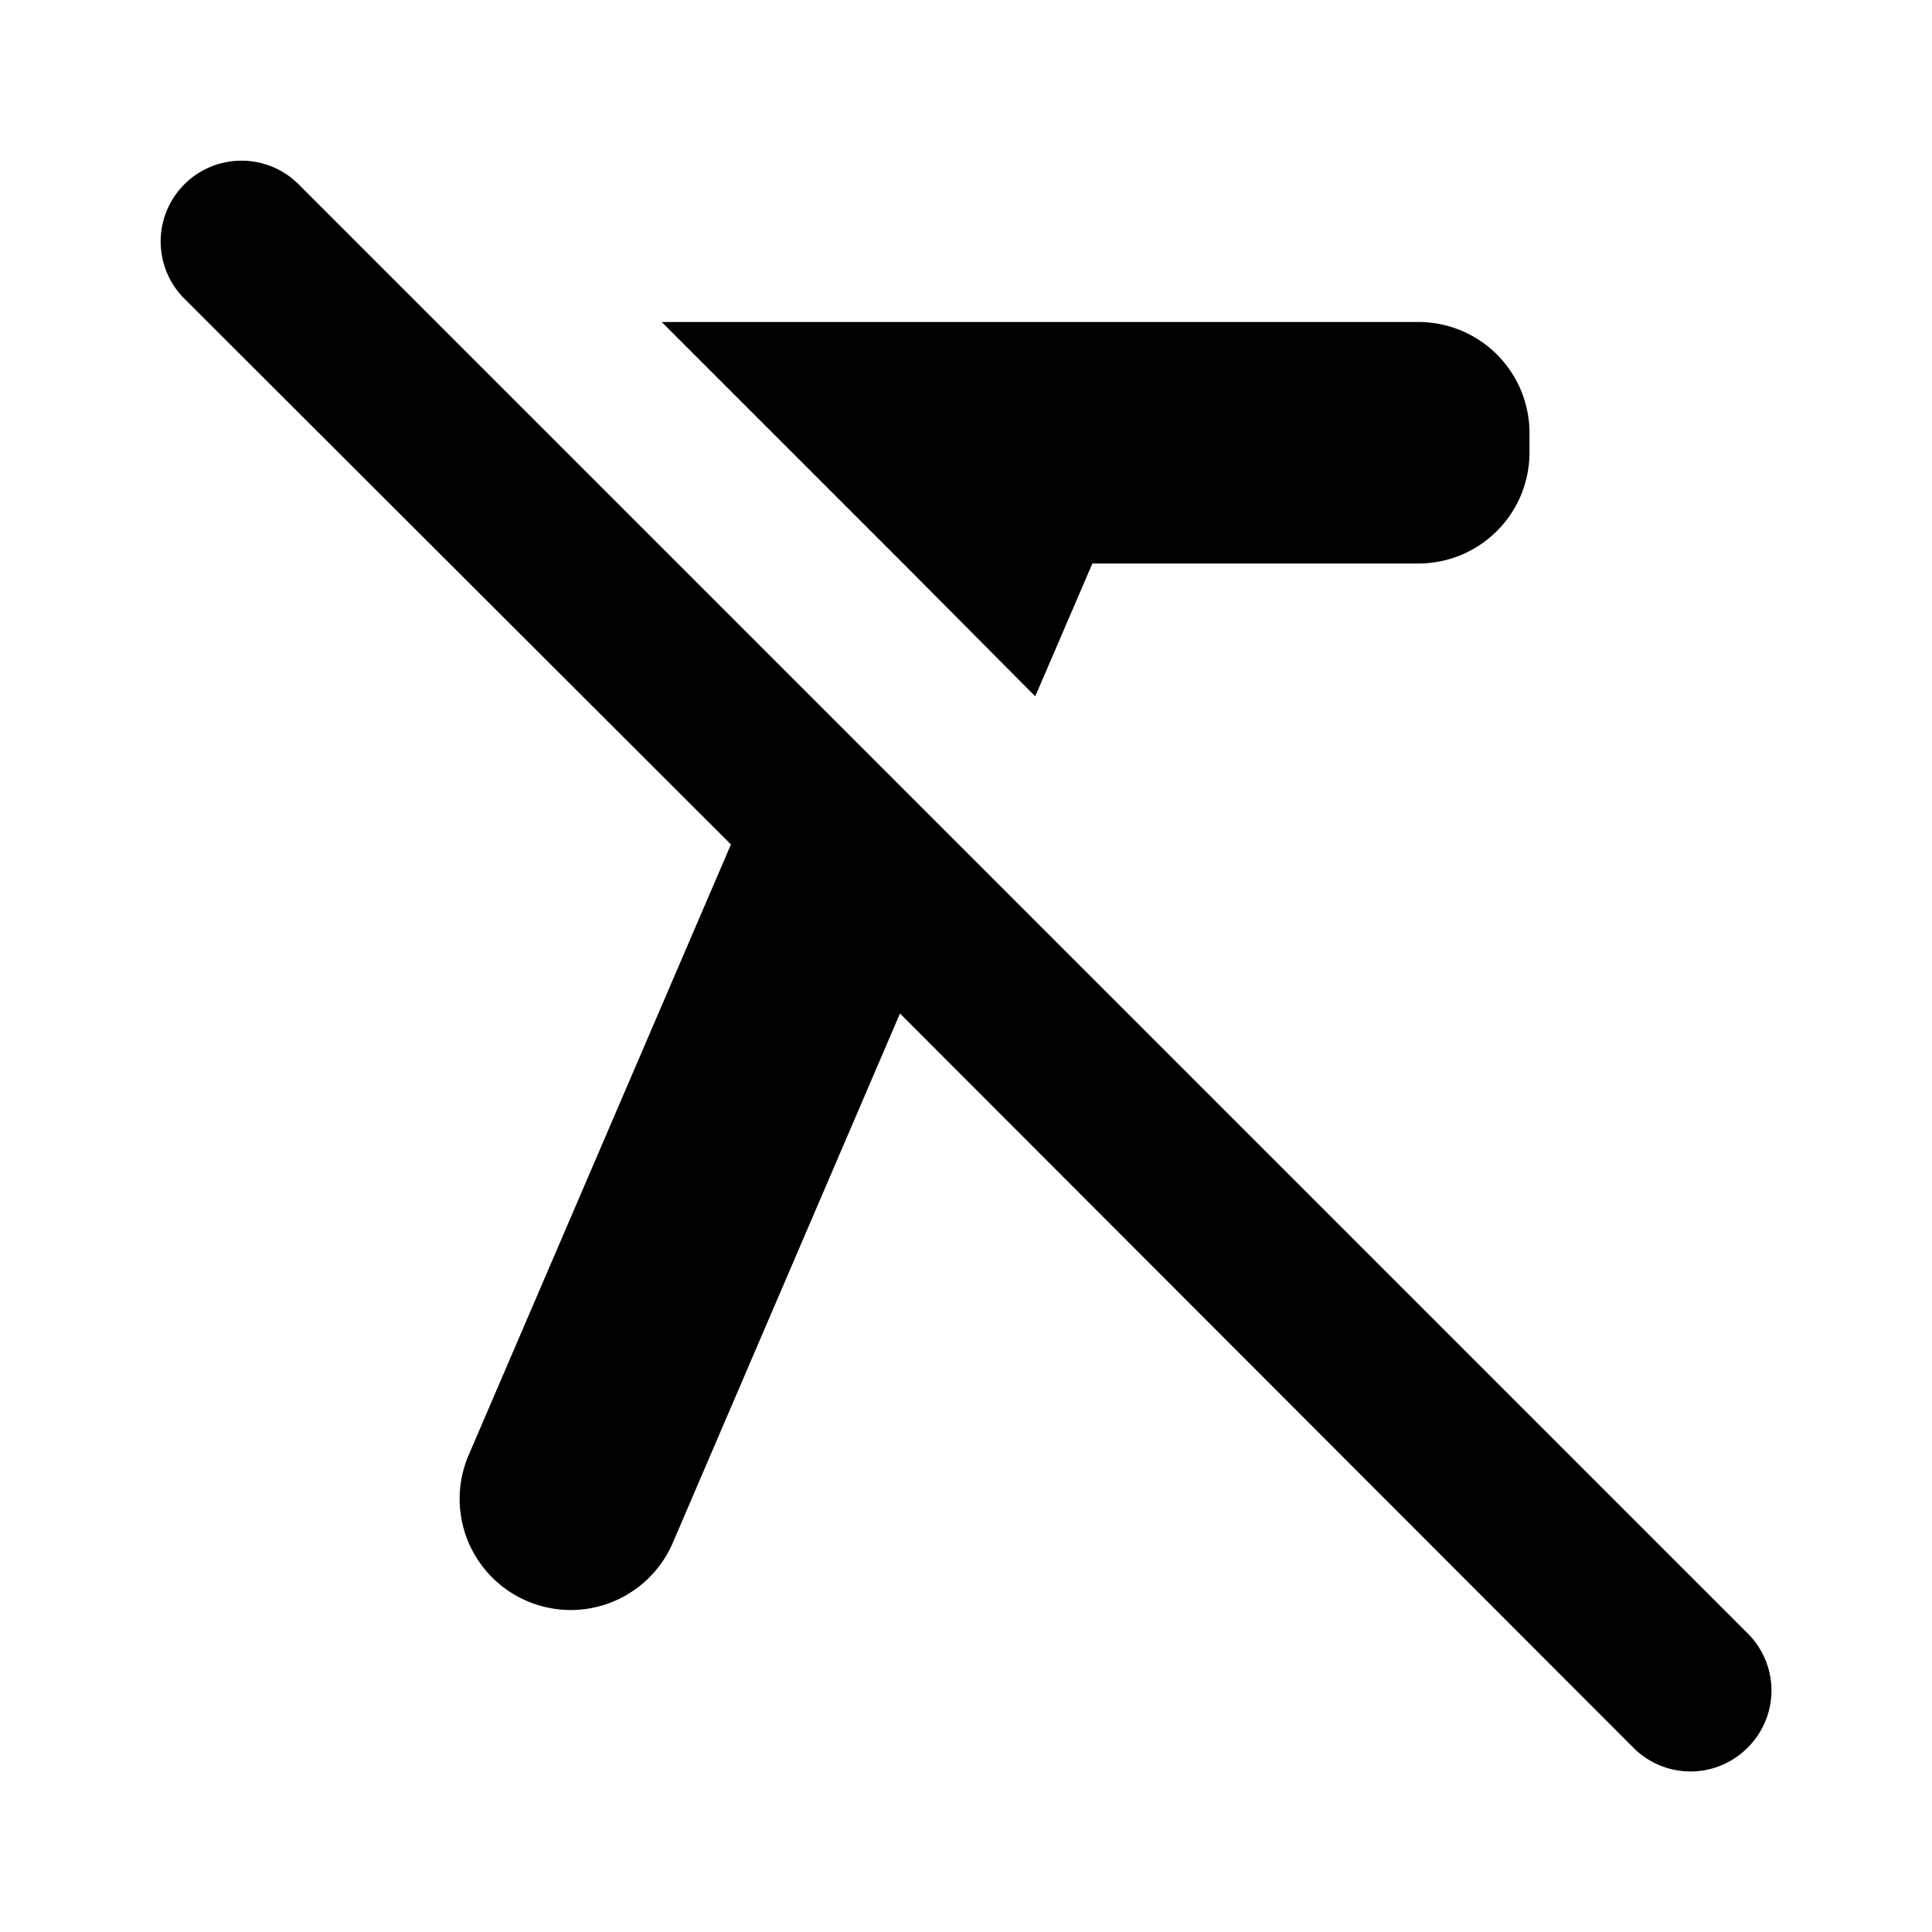 <svg id="Layer_1" data-name="Layer 1" xmlns="http://www.w3.org/2000/svg" viewBox="0 0 24 24"><title>Format Clear</title><path d="M17.62,4A1.38,1.38,0,0,1,19,5.38v.24A1.38,1.38,0,0,1,17.62,7H13.57l-.71,1.65L11.22,7l-.45-.45L8.22,4ZM3.71,2.29A1,1,0,0,0,2.29,3.71l6.79,6.78L5.82,18.08a1.38,1.38,0,0,0,2.54,1.08l2.82-6.57,9.11,9.12a1,1,0,0,0,1.42,0,1,1,0,0,0,0-1.42Z"/></svg>